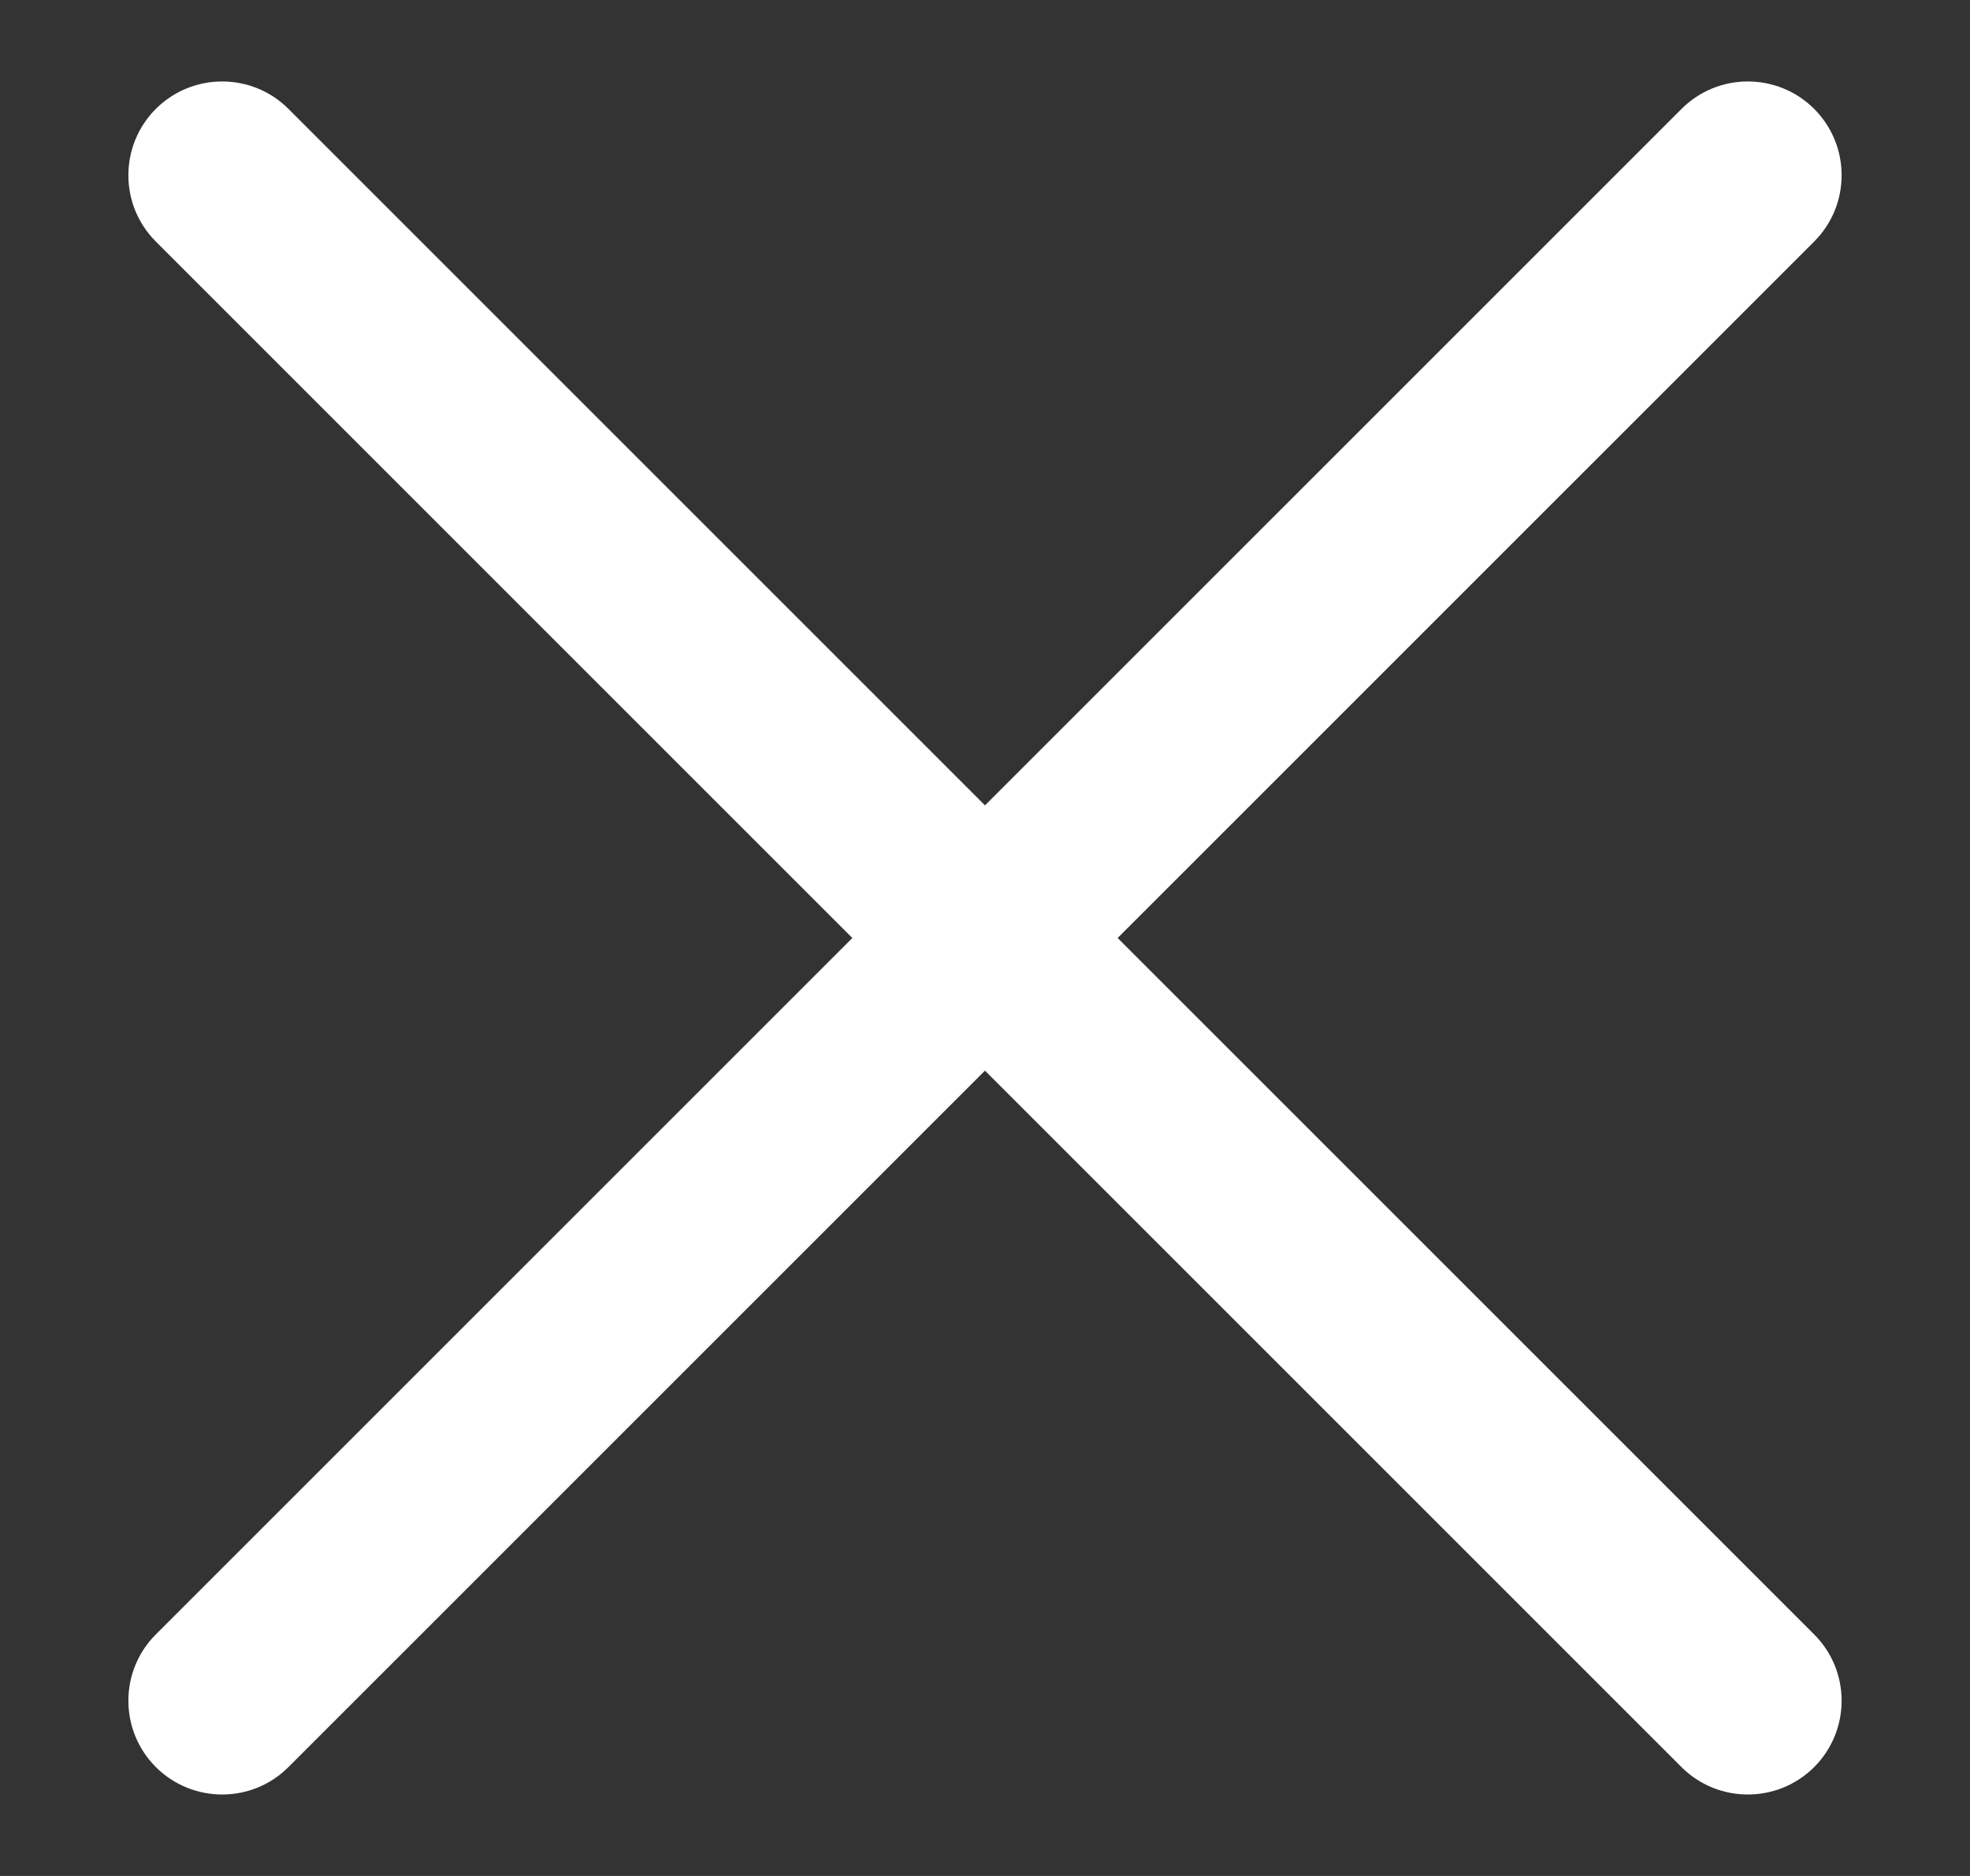 <svg width="21" height="20" viewBox="0 0 21 20" fill="none" xmlns="http://www.w3.org/2000/svg">
  <rect x="0" y="0" width="21" height="20" fill="#333333" stroke="none"/>
  <path
    d="M1.661 1.161C2.052 0.771 2.685 0.771 3.075 1.161L19.339 17.425C19.729 17.815 19.729 18.448 19.339 18.839C18.948 19.229 18.315 19.229 17.924 18.839L1.661 2.575C1.271 2.185 1.271 1.552 1.661 1.161Z"
    fill="white" />
  <path
    d="M1.661 18.839C1.271 18.448 1.271 17.815 1.661 17.425L17.925 1.161C18.315 0.771 18.948 0.771 19.339 1.161C19.729 1.552 19.729 2.185 19.339 2.575L3.075 18.839C2.685 19.229 2.052 19.229 1.661 18.839Z"
    fill="white" />
</svg>
